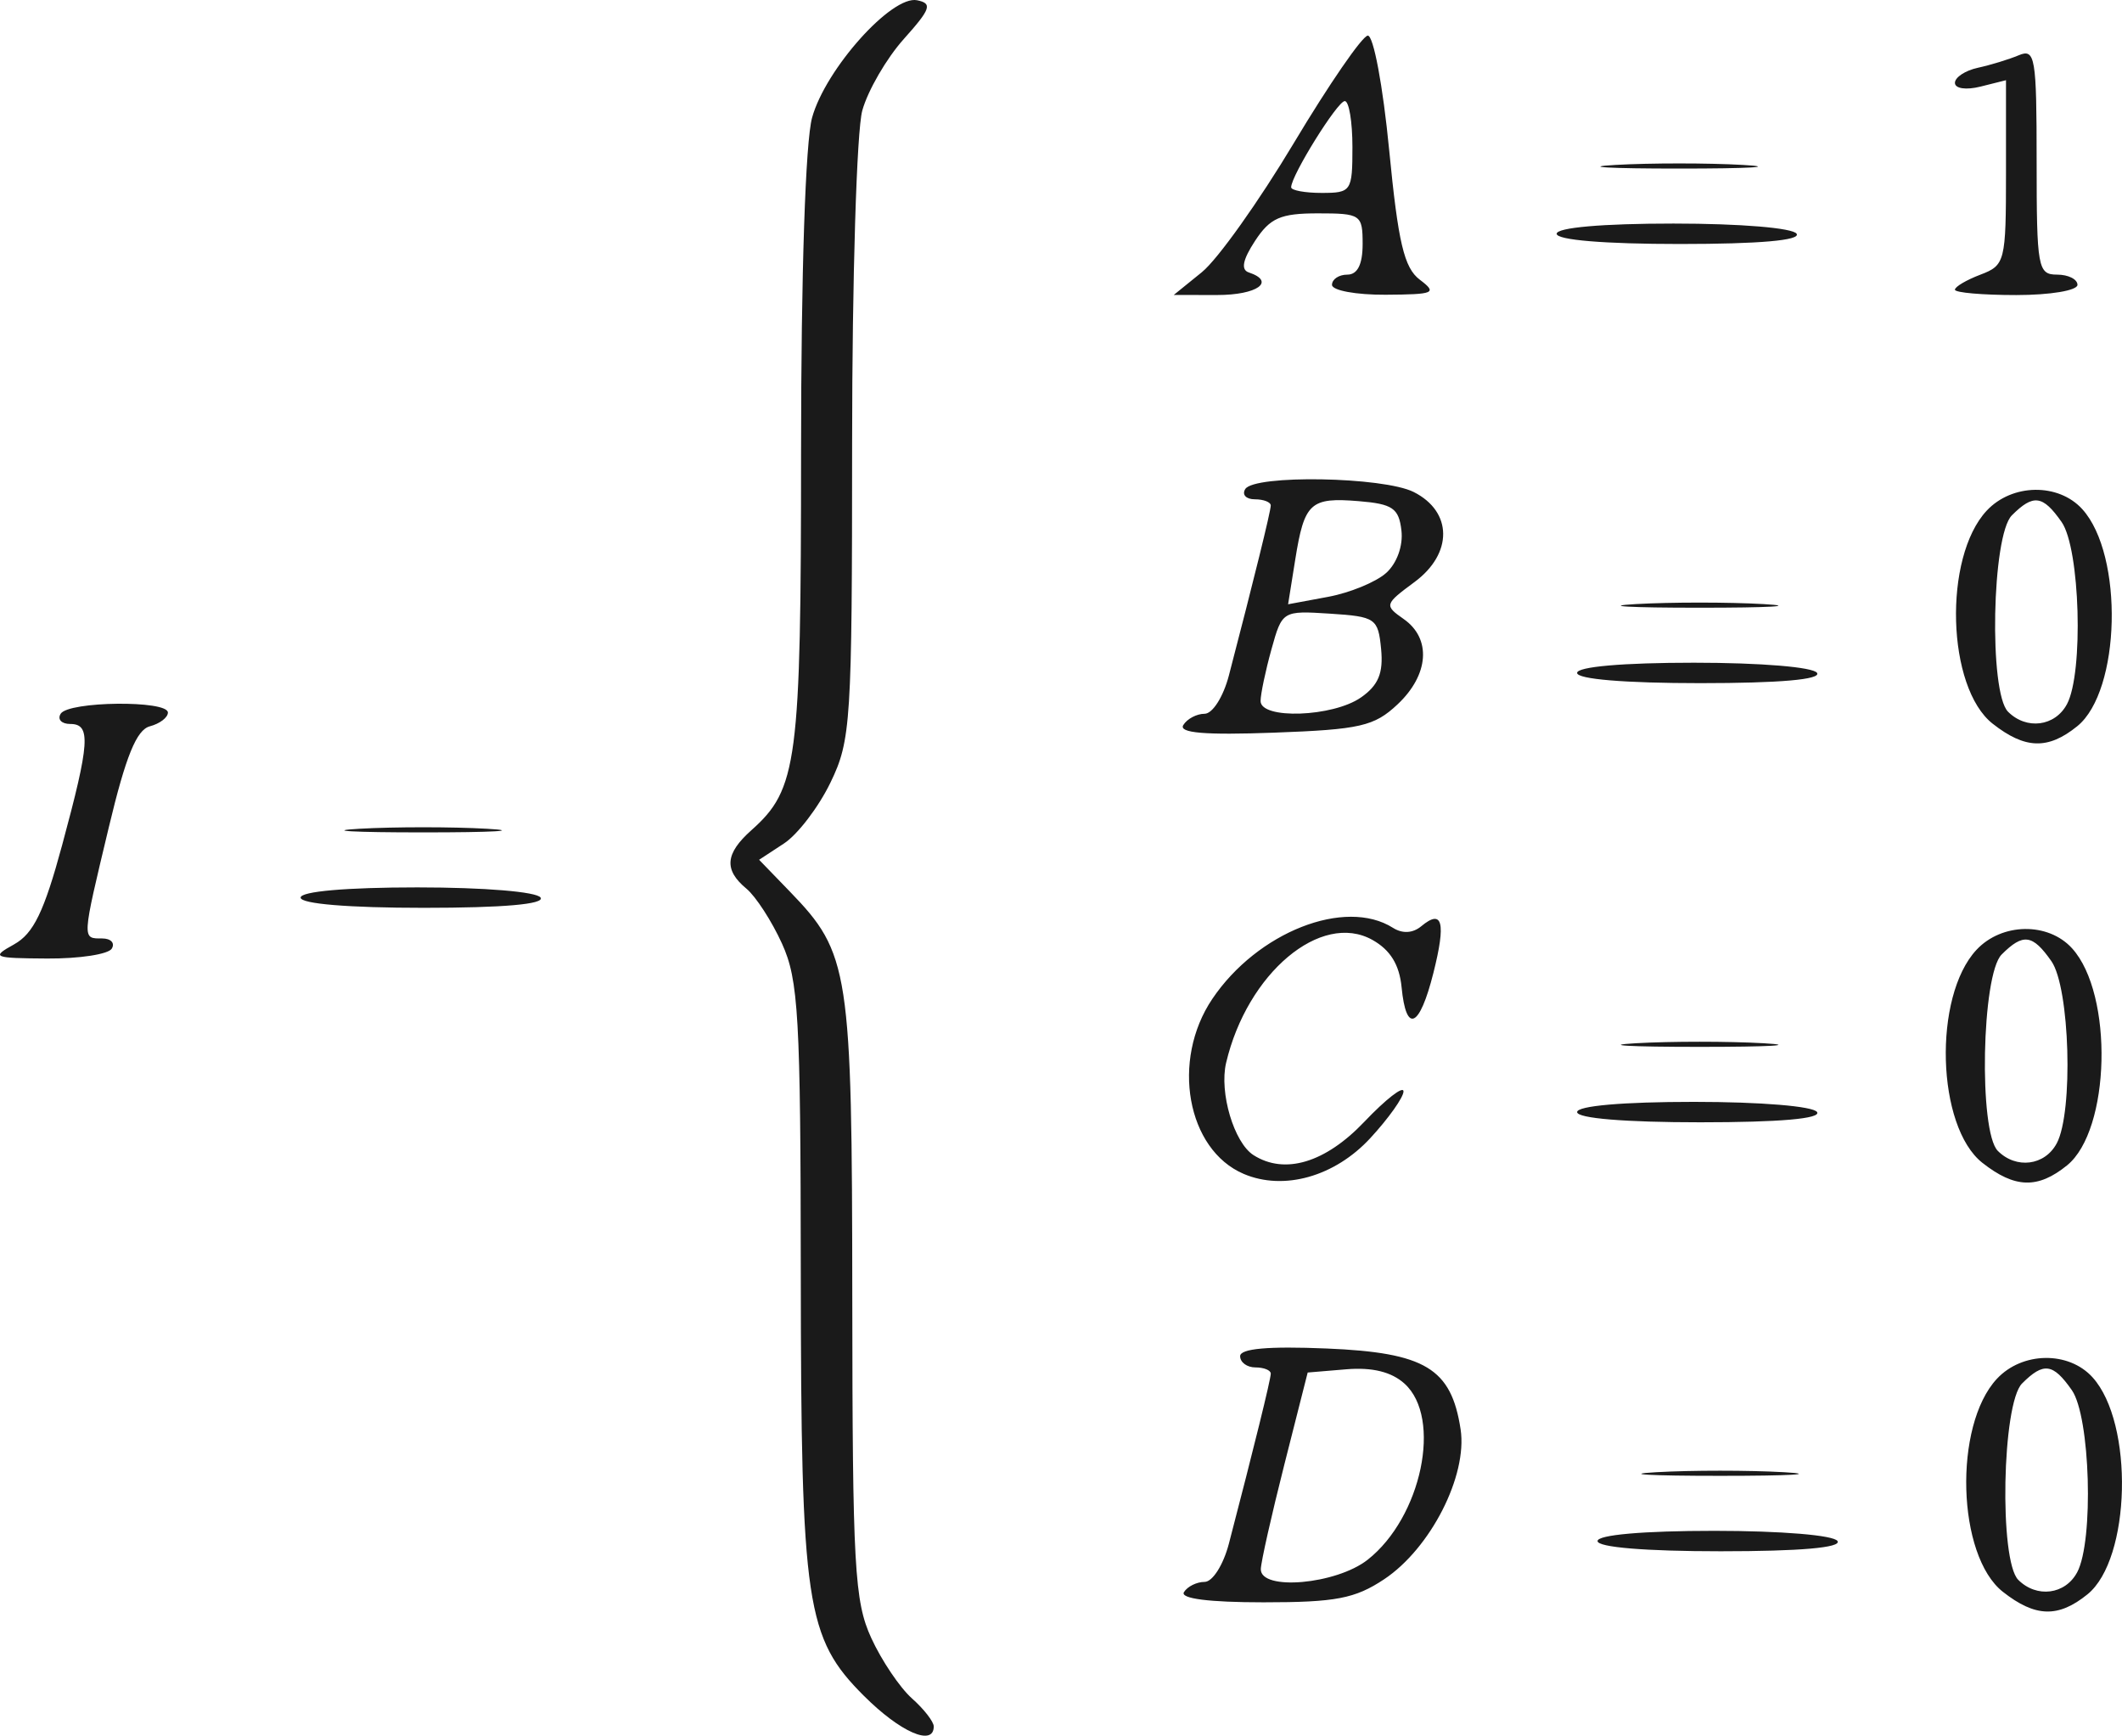 <?xml version="1.0" encoding="UTF-8" standalone="no"?>
<svg
   xmlns:dc="http://purl.org/dc/elements/1.1/"
   xmlns:cc="http://creativecommons.org/ns#"
   xmlns:rdf="http://www.w3.org/1999/02/22-rdf-syntax-ns#"
   xmlns:svg="http://www.w3.org/2000/svg"
   xmlns="http://www.w3.org/2000/svg"
   xmlns:sodipodi="http://sodipodi.sourceforge.net/DTD/sodipodi-0.dtd"
   xmlns:inkscape="http://www.inkscape.org/namespaces/inkscape"
   version="1.1"
   id="svg1098"
   width="138.531"
   height="113.3"
   viewBox="0 0 138.531 113.3"
   sodipodi:docname="5-7-interpretation-1.svg"
   inkscape:version="1.0.1 (c497b03c, 2020-09-10)">
  <defs
     id="defs1102" />
  <sodipodi:namedview
     pagecolor="#ffffff"
     bordercolor="#666666"
     borderopacity="1"
     objecttolerance="10"
     gridtolerance="10"
     guidetolerance="10"
     inkscape:pageopacity="0"
     inkscape:pageshadow="2"
     inkscape:window-width="740"
     inkscape:window-height="480"
     id="namedview1100"
     showgrid="false"
     fit-margin-top="0"
     fit-margin-left="0"
     fit-margin-right="0"
     fit-margin-bottom="0"
     inkscape:pagecheckerboard="true"
     inkscape:zoom="1.2197581"
     inkscape:cx="51.102353"
     inkscape:cy="124.54392"
     inkscape:window-x="182"
     inkscape:window-y="25"
     inkscape:window-maximized="0"
     inkscape:current-layer="g1106" />
  <g
     inkscape:groupmode="layer"
     inkscape:label="Image"
     id="g1106"
     transform="translate(-87.246,47.24)">
    <path
       style="fill:#1a1a1a;stroke-width:0.667"
       d="m 143.644,63.458 c -3.784,-3.784 -4.104,-5.921 -4.12,-27.568 -0.013,-16.807 -0.147,-19.163 -1.228,-21.538 -0.667,-1.467 -1.711,-3.078 -2.319,-3.582 -1.482,-1.226 -1.393,-2.289 0.32,-3.815 3.015,-2.686 3.241,-4.412 3.245,-24.749 0.002,-11.643 0.286,-20.204 0.721,-21.772 0.881,-3.172 5.199,-7.995 6.854,-7.657 1.015,0.208 0.894,0.561 -0.869,2.531 -1.127,1.259 -2.346,3.359 -2.709,4.667 -0.366,1.316 -0.662,10.988 -0.664,21.666 -0.003,18.27 -0.078,19.443 -1.413,22.201 -0.775,1.601 -2.141,3.391 -3.035,3.976 l -1.625,1.065 2.001,2.067 c 3.899,4.029 4.067,5.118 4.083,26.546 0.013,17.512 0.141,19.796 1.239,22.188 0.673,1.467 1.867,3.238 2.652,3.937 0.785,0.698 1.427,1.523 1.427,1.833 0,1.333 -2.19,0.373 -4.561,-1.998 z M 218,56.667 c -2.999,-2.359 -3.237,-10.849 -0.39,-13.905 1.654,-1.775 4.683,-1.821 6.244,-0.096 2.714,2.999 2.507,11.867 -0.331,14.165 -1.907,1.544 -3.408,1.5 -5.524,-0.165 z m 4.849,-1.271 c 1.097,-2.049 0.859,-10.172 -0.348,-11.895 -1.23,-1.756 -1.844,-1.838 -3.248,-0.434 -1.308,1.308 -1.506,11.561 -0.248,12.819 1.201,1.201 3.065,0.964 3.843,-0.49 z m -58.31,1.29 c 0.227,-0.367 0.833,-0.667 1.347,-0.667 0.52,0 1.224,-1.109 1.587,-2.5 1.637,-6.276 2.733,-10.726 2.733,-11.096 0,-0.222 -0.45,-0.404 -1,-0.404 -0.55,0 -1,-0.331 -1,-0.735 0,-0.496 1.835,-0.659 5.648,-0.5 6.437,0.268 8.136,1.293 8.745,5.275 0.462,3.022 -1.962,7.774 -4.992,9.788 -1.902,1.264 -3.165,1.505 -7.873,1.505 -3.569,0 -5.458,-0.242 -5.195,-0.667 z m 11.991,-2.112 c 3.523,-2.771 4.881,-9.257 2.408,-11.496 -0.849,-0.768 -2.104,-1.078 -3.795,-0.937 l -2.527,0.211 -1.522,6 c -0.837,3.3 -1.529,6.375 -1.538,6.833 -0.028,1.437 4.922,1.002 6.974,-0.612 z m 15.009,-1.221 c 0,-0.406 2.987,-0.667 7.627,-0.667 4.366,0 7.804,0.285 8.039,0.667 0.266,0.43 -2.438,0.667 -7.627,0.667 -4.915,0 -8.039,-0.259 -8.039,-0.667 z m 3.833,-4.494 c 2.292,-0.13 6.042,-0.13 8.333,0 2.292,0.13 0.417,0.237 -4.167,0.237 -4.583,0 -6.458,-0.107 -4.167,-0.237 z m -26.929,-19.47 c -3.714,-1.58 -4.763,-7.405 -2.055,-11.422 2.941,-4.365 8.67,-6.619 11.795,-4.642 0.622,0.393 1.295,0.355 1.849,-0.105 1.39,-1.154 1.623,-0.255 0.79,3.052 -0.904,3.591 -1.778,3.985 -2.075,0.935 -0.144,-1.477 -0.738,-2.442 -1.908,-3.095 -3.358,-1.876 -8.172,2.171 -9.549,8.028 -0.456,1.937 0.518,5.214 1.79,6.022 2.036,1.295 4.689,0.498 7.228,-2.171 1.41,-1.482 2.563,-2.378 2.563,-1.99 0,0.387 -0.975,1.761 -2.167,3.051 -2.318,2.511 -5.642,3.451 -8.262,2.337 z m 48.223,-0.722 c -2.999,-2.359 -3.237,-10.849 -0.39,-13.905 1.654,-1.775 4.683,-1.821 6.244,-0.096 2.714,2.999 2.507,11.867 -0.331,14.165 -1.907,1.544 -3.408,1.5 -5.524,-0.165 z m 4.849,-1.271 c 1.097,-2.049 0.859,-10.172 -0.348,-11.895 -1.23,-1.756 -1.844,-1.838 -3.248,-0.434 -1.308,1.308 -1.506,11.561 -0.248,12.819 1.201,1.201 3.065,0.964 3.843,-0.49 z m -31.31,-2.044 c 0,-0.406 2.987,-0.667 7.627,-0.667 4.366,0 7.804,0.285 8.039,0.667 0.266,0.43 -2.438,0.667 -7.627,0.667 -4.915,0 -8.039,-0.259 -8.039,-0.667 z m 3.833,-4.494 c 2.292,-0.13 6.042,-0.13 8.333,0 2.292,0.13 0.417,0.237 -4.167,0.237 -4.583,0 -6.458,-0.107 -4.167,-0.237 z M 88.166,14.403 c 1.268,-0.702 1.96,-2.131 3.136,-6.476 1.811,-6.695 1.893,-7.909 0.532,-7.909 -0.572,0 -0.854,-0.3 -0.627,-0.667 0.508,-0.822 7,-0.894 7,-0.078 0,0.324 -0.53,0.727 -1.177,0.897 -0.87,0.227 -1.569,1.945 -2.677,6.578 -1.773,7.41 -1.765,7.27 -0.439,7.27 0.572,0 0.854,0.3 0.627,0.667 -0.227,0.367 -2.119,0.656 -4.206,0.643 -3.551,-0.022 -3.69,-0.081 -2.167,-0.925 z M 106.872,11.352 c 0,-0.406 2.987,-0.667 7.627,-0.667 4.366,0 7.804,0.285 8.039,0.667 0.266,0.43 -2.438,0.667 -7.627,0.667 -4.915,0 -8.039,-0.259 -8.039,-0.667 z m 3.833,-4.494 c 2.292,-0.13 6.042,-0.13 8.333,0 2.292,0.13 0.417,0.237 -4.167,0.237 -4.583,0 -6.458,-0.107 -4.167,-0.237 z M 217.333,0 c -2.999,-2.359 -3.237,-10.849 -0.39,-13.905 1.654,-1.775 4.683,-1.821 6.244,-0.096 2.714,2.999 2.507,11.867 -0.331,14.165 -1.907,1.544 -3.408,1.5 -5.524,-0.165 z m 4.849,-1.271 c 1.097,-2.049 0.859,-10.172 -0.348,-11.895 -1.23,-1.756 -1.844,-1.838 -3.248,-0.434 -1.308,1.308 -1.506,11.561 -0.248,12.819 1.201,1.201 3.065,0.964 3.843,-0.49 z M 164.497,0.086 c 0.249,-0.404 0.874,-0.734 1.388,-0.734 0.52,0 1.224,-1.109 1.587,-2.5 1.637,-6.276 2.733,-10.726 2.733,-11.096 0,-0.222 -0.468,-0.404 -1.039,-0.404 -0.572,0 -0.854,-0.3 -0.627,-0.667 0.589,-0.953 9.017,-0.806 11,0.192 2.541,1.279 2.566,4.016 0.054,5.873 -1.967,1.455 -1.987,1.523 -0.706,2.42 1.82,1.275 1.65,3.637 -0.401,5.565 -1.524,1.433 -2.441,1.643 -8.081,1.85 -4.511,0.166 -6.23,0.02 -5.908,-0.5 z m 11.597,-1.798 c 1.139,-0.797 1.468,-1.591 1.315,-3.167 -0.194,-1.997 -0.361,-2.113 -3.33,-2.304 -3.106,-0.2 -3.13,-0.186 -3.83,2.333 -0.387,1.394 -0.706,2.91 -0.708,3.368 -0.005,1.216 4.725,1.049 6.552,-0.231 z m 1.642,-8.124 c 0.704,-0.632 1.117,-1.777 1,-2.777 -0.169,-1.454 -0.575,-1.732 -2.786,-1.914 -3.163,-0.259 -3.552,0.098 -4.145,3.805 l -0.468,2.926 2.6,-0.483 c 1.43,-0.265 3.139,-0.967 3.798,-1.558 z m 12.468,6.522 c 0,-0.406 2.987,-0.667 7.627,-0.667 4.366,0 7.804,0.285 8.039,0.667 0.266,0.43 -2.438,0.667 -7.627,0.667 -4.915,0 -8.039,-0.259 -8.039,-0.667 z m 3.833,-4.494 c 2.292,-0.13 6.042,-0.13 8.333,0 2.292,0.13 0.417,0.237 -4.167,0.237 -4.583,0 -6.458,-0.107 -4.167,-0.237 z m -28.318,-21.676 c 1.017,-0.823 3.717,-4.617 6,-8.431 2.283,-3.814 4.451,-6.964 4.818,-7 0.371,-0.036 0.991,3.273 1.397,7.453 0.589,6.063 0.976,7.704 2,8.479 1.158,0.876 0.961,0.962 -2.231,0.982 -1.925,0.012 -3.5,-0.279 -3.5,-0.645 0,-0.367 0.45,-0.667 1,-0.667 0.667,0 1,-0.667 1,-2 0,-1.918 -0.12,-2 -2.923,-2 -2.44,0 -3.118,0.297 -4.102,1.799 -0.805,1.229 -0.935,1.88 -0.41,2.056 1.789,0.596 0.555,1.478 -2.064,1.475 l -2.833,-0.003 1.849,-1.497 z m 9.818,-8.163 c 0,-1.65 -0.225,-2.998 -0.5,-2.995 -0.478,0.005 -3.5,4.863 -3.5,5.627 0,0.202 0.9,0.368 2,0.368 1.926,0 2,-0.111 2,-3 z m 39.333,9.317 c 0,-0.192 0.75,-0.635 1.667,-0.983 1.608,-0.611 1.667,-0.845 1.667,-6.663 v -6.029 l -1.667,0.418 c -0.939,0.236 -1.667,0.129 -1.667,-0.243 0,-0.364 0.675,-0.808 1.5,-0.987 0.825,-0.179 2.025,-0.546 2.667,-0.816 1.071,-0.45 1.167,0.12 1.167,6.914 0,6.96 0.08,7.405 1.333,7.405 0.733,0 1.333,0.3 1.333,0.667 0,0.37 -1.778,0.667 -4,0.667 -2.2,0 -4,-0.157 -4,-0.35 z m -26,-3.65 c 0,-0.406 2.987,-0.667 7.627,-0.667 4.366,0 7.804,0.285 8.039,0.667 0.266,0.43 -2.438,0.667 -7.627,0.667 -4.915,0 -8.039,-0.259 -8.039,-0.667 z m 3.833,-4.494 c 2.292,-0.13 6.042,-0.13 8.333,0 2.292,0.13 0.417,0.237 -4.167,0.237 -4.583,0 -6.458,-0.107 -4.167,-0.237 z"
       id="path1110" />
  </g>
</svg>

